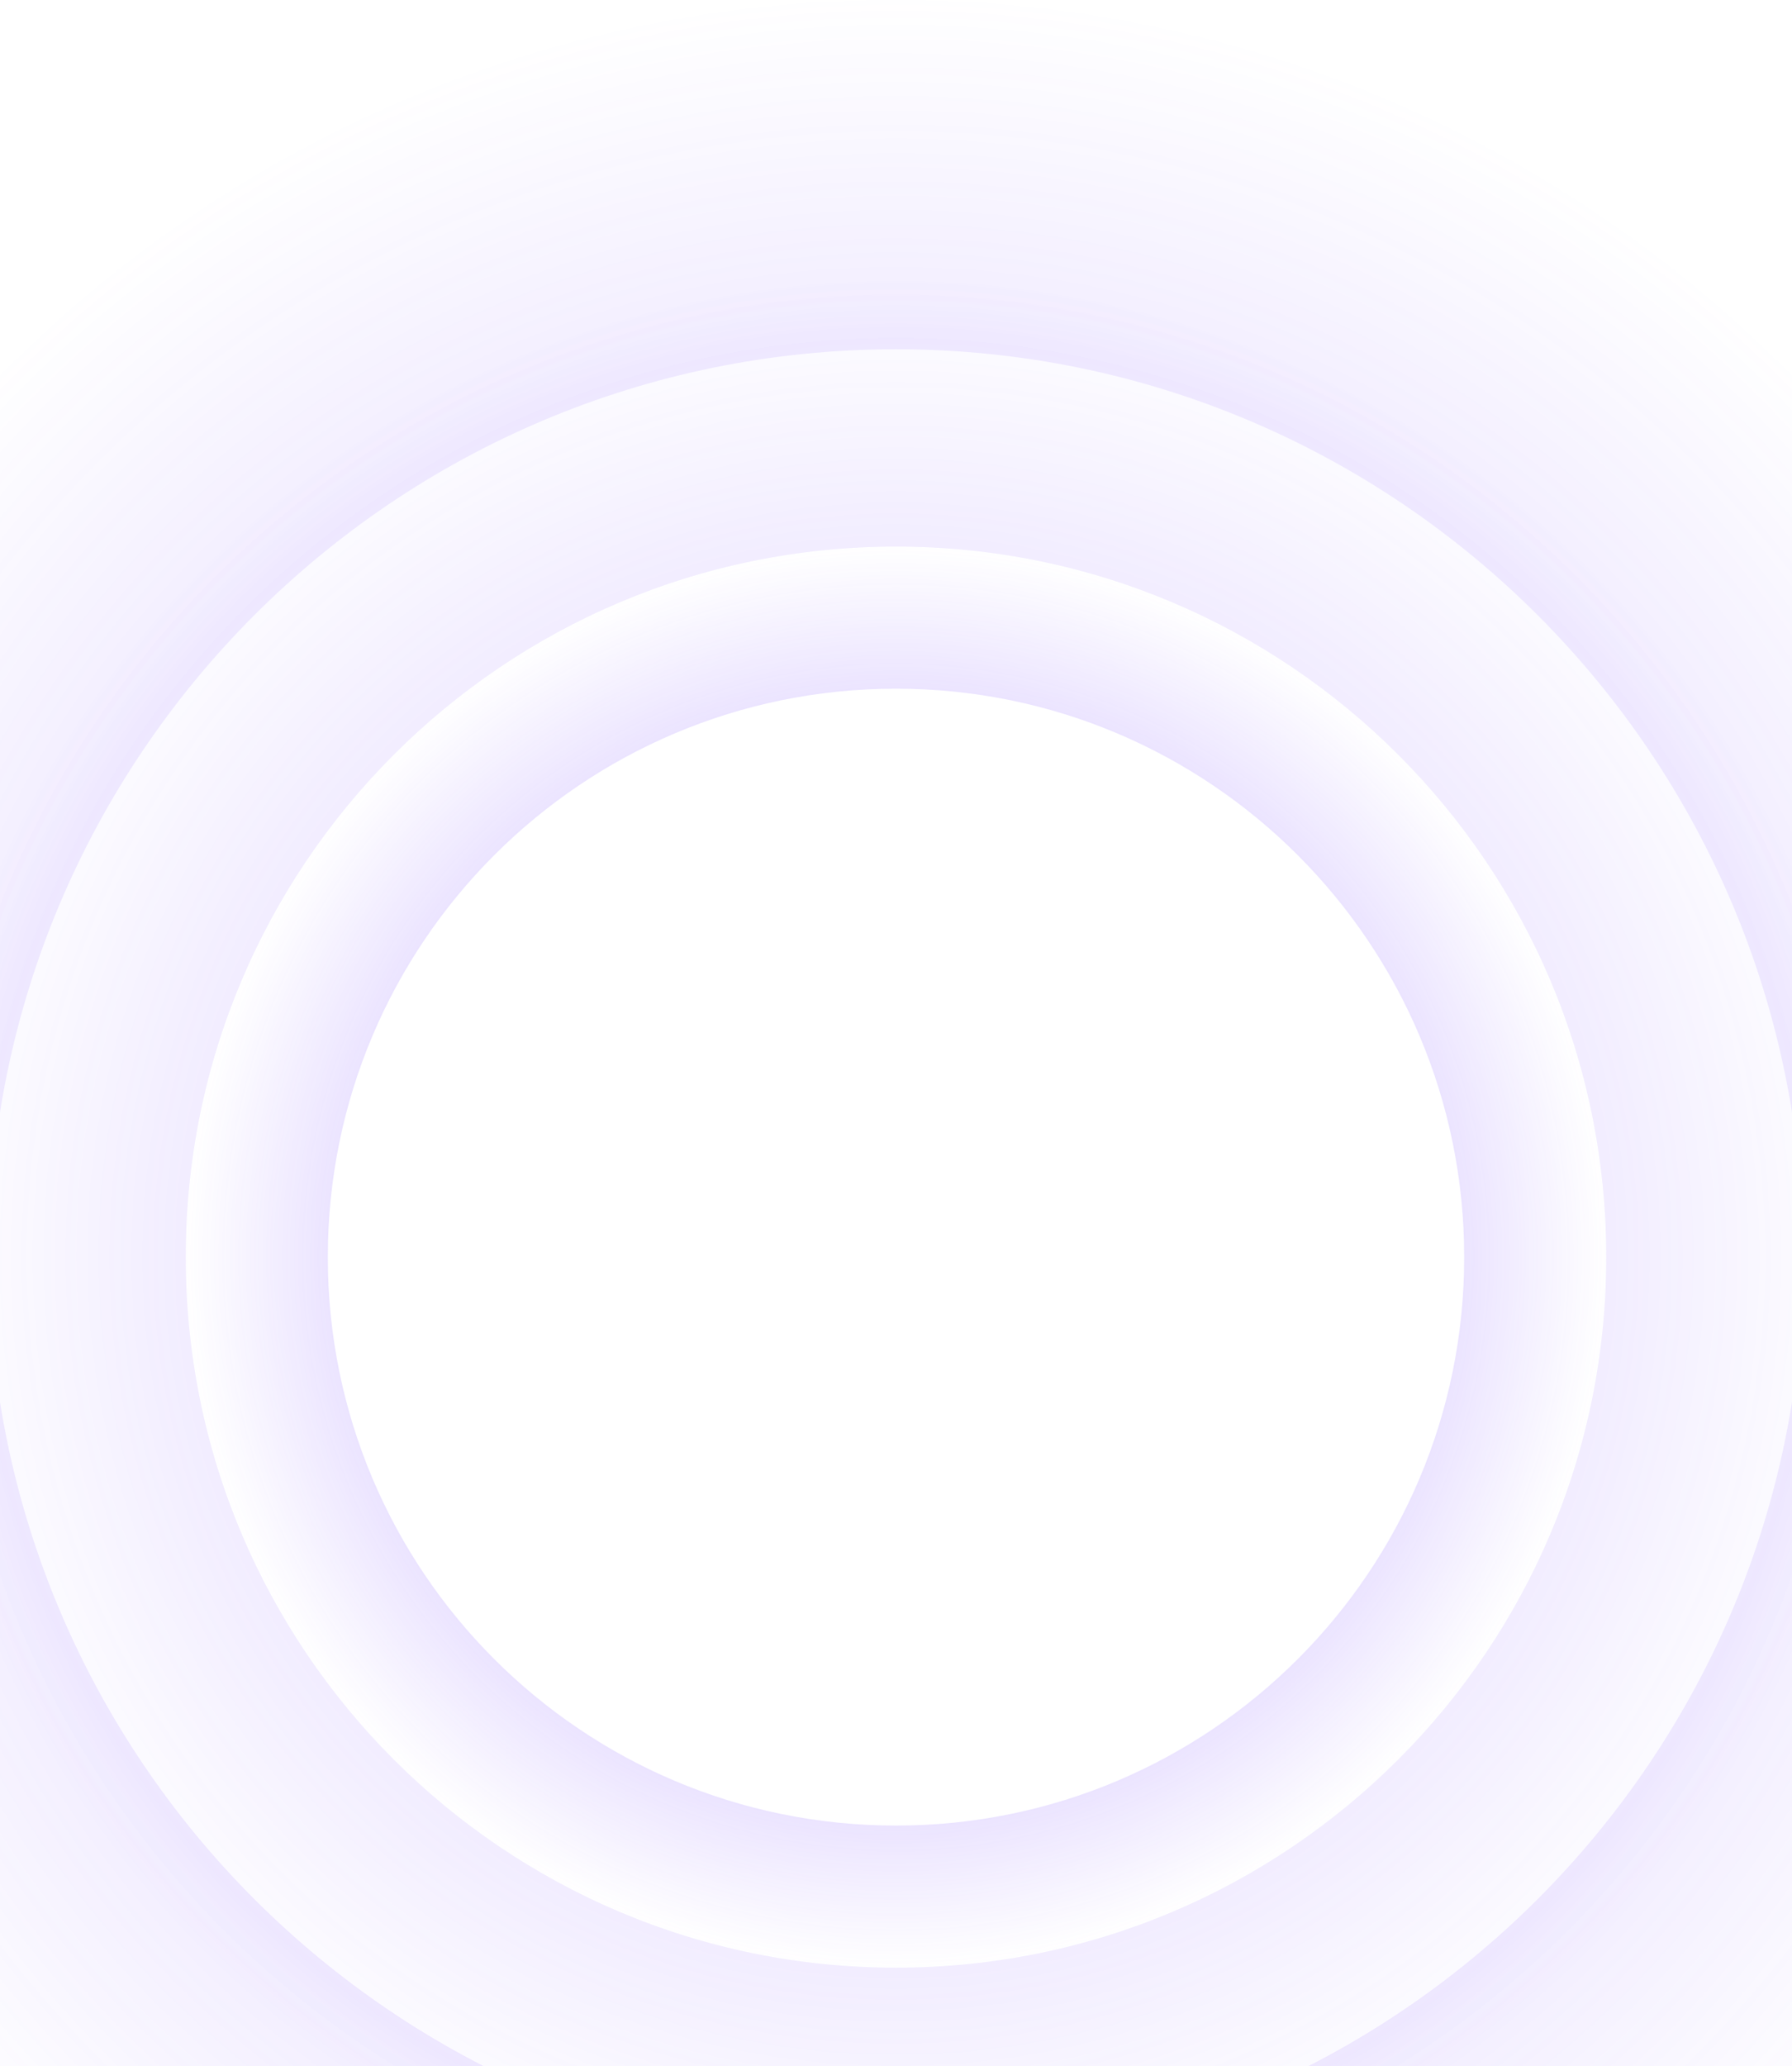 <svg width="328" height="378" viewBox="0 0 328 378" fill="none" xmlns="http://www.w3.org/2000/svg">
<path opacity="0.7" d="M294 230C294 301.797 235.797 360 164 360C92.203 360 34 301.797 34 230C34 158.203 92.203 100 164 100C235.797 100 294 158.203 294 230ZM60 230C60 287.438 106.562 334 164 334C221.438 334 268 287.438 268 230C268 172.562 221.438 126 164 126C106.562 126 60 172.562 60 230Z" fill="url(#paint0_radial)"/>
<path opacity="0.35" d="M344 230C344 329.411 263.411 410 164 410C64.589 410 -16 329.411 -16 230C-16 130.589 64.589 50 164 50C263.411 50 344 130.589 344 230ZM34.007 230C34.007 301.793 92.207 359.993 164 359.993C235.793 359.993 293.993 301.793 293.993 230C293.993 158.207 235.793 100.007 164 100.007C92.207 100.007 34.007 158.207 34.007 230Z" fill="url(#paint1_radial)"/>
<path opacity="0.35" d="M394 230C394 357.025 291.025 460 164 460C36.974 460 -66 357.025 -66 230C-66 102.975 36.974 0 164 0C291.025 0 394 102.975 394 230ZM-2.102 230C-2.102 321.736 72.264 396.102 164 396.102C255.736 396.102 330.102 321.736 330.102 230C330.102 138.264 255.736 63.898 164 63.898C72.264 63.898 -2.102 138.264 -2.102 230Z" fill="url(#paint2_radial)"/>
<defs>
<radialGradient id="paint0_radial" cx="0" cy="0" r="1" gradientUnits="userSpaceOnUse" gradientTransform="translate(164 230) rotate(90) scale(130)">
<stop stop-color="#7340FF"/>
<stop offset="1" stop-color="#7340FF" stop-opacity="0"/>
</radialGradient>
<radialGradient id="paint1_radial" cx="0" cy="0" r="1" gradientUnits="userSpaceOnUse" gradientTransform="translate(164 230) rotate(90) scale(180)">
<stop stop-color="#7340FF"/>
<stop offset="1" stop-color="#7340FF" stop-opacity="0"/>
</radialGradient>
<radialGradient id="paint2_radial" cx="0" cy="0" r="1" gradientUnits="userSpaceOnUse" gradientTransform="translate(164 230) rotate(90) scale(230)">
<stop stop-color="#7340FF"/>
<stop offset="1" stop-color="#7340FF" stop-opacity="0"/>
</radialGradient>
</defs>
</svg>
